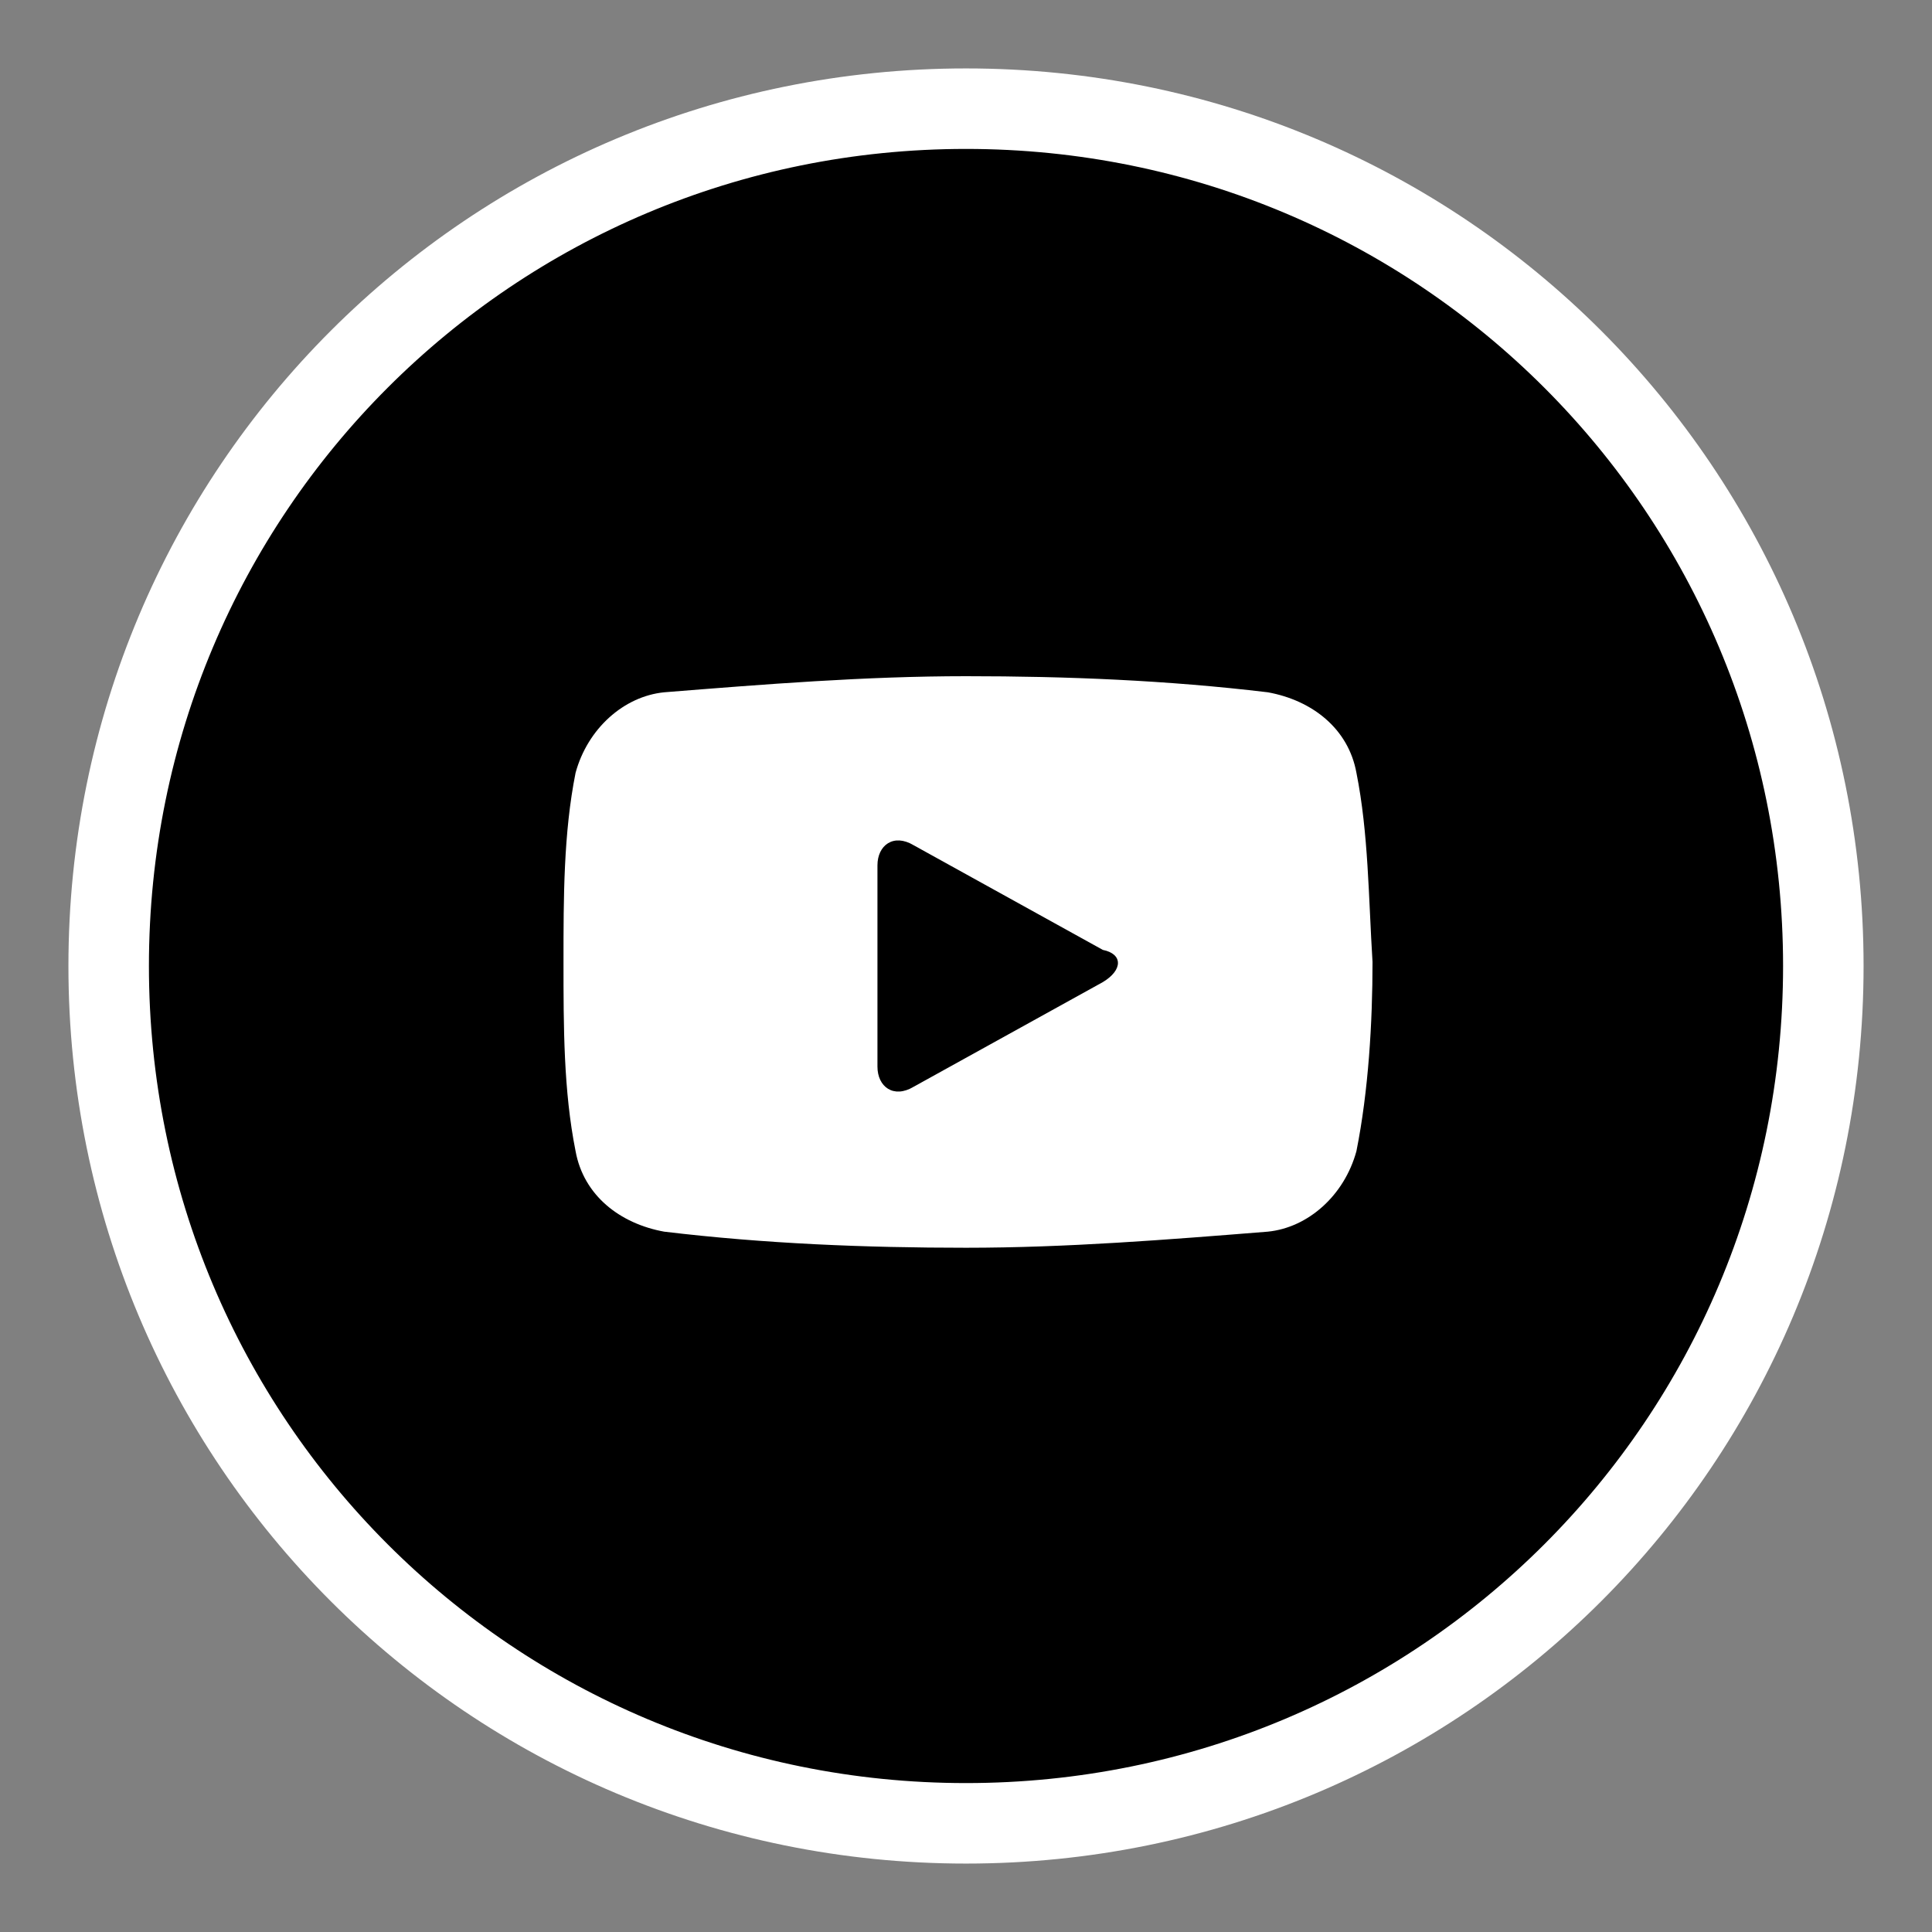 <?xml version="1.0" encoding="utf-8"?>
<!-- Generator: Adobe Illustrator 19.2.1, SVG Export Plug-In . SVG Version: 6.00 Build 0)  -->
<svg version="1.1" id="Layer_1" xmlns="http://www.w3.org/2000/svg" xmlns:xlink="http://www.w3.org/1999/xlink" x="0px" y="0px"
	 viewBox="0 0 48 48" style="enable-background:new 0 0 48 48;" xml:space="preserve">
<rect x="0" y="0" width="48" height="48" fill="#808080" stroke="none"/>
<style type="text/css">
	.st0{stroke:#FFFFFF;stroke-width:2;stroke-miterlimit:10;}
	.st1{fill:#FFFFFF;}
	.st2{fill:none;}
</style>
<g>
	<path class="st0" d="M24,2.7C12.2,2.7,2.7,12.2,2.7,24S12.2,45.3,24,45.3S45.3,35.8,45.3,24S35.8,2.7,24,2.7z"/>
	<path class="st1" d="M33.7,19.2c-0.2-1.1-1.1-1.8-2.2-2c-2.5-0.3-5-0.4-7.5-0.4c-2.5,0-5,0.2-7.5,0.4c-1,0.1-1.9,0.9-2.2,2
		C14,20.7,14,22.3,14,23.9c0,1.6,0,3.2,0.3,4.7c0.2,1.1,1.1,1.8,2.2,2c2.5,0.3,5,0.4,7.5,0.4c2.5,0,5-0.2,7.5-0.4
		c1-0.1,1.9-0.9,2.2-2c0.3-1.5,0.4-3.2,0.4-4.7C34,22.3,34,20.7,33.7,19.2 M27.4,24.4l-4.7,2.6c-0.5,0.3-0.9,0-0.9-0.5v-5
		c0-0.5,0.4-0.8,0.9-0.5l4.7,2.6C27.9,23.7,27.9,24.1,27.4,24.4"/>
</g>
</svg>
